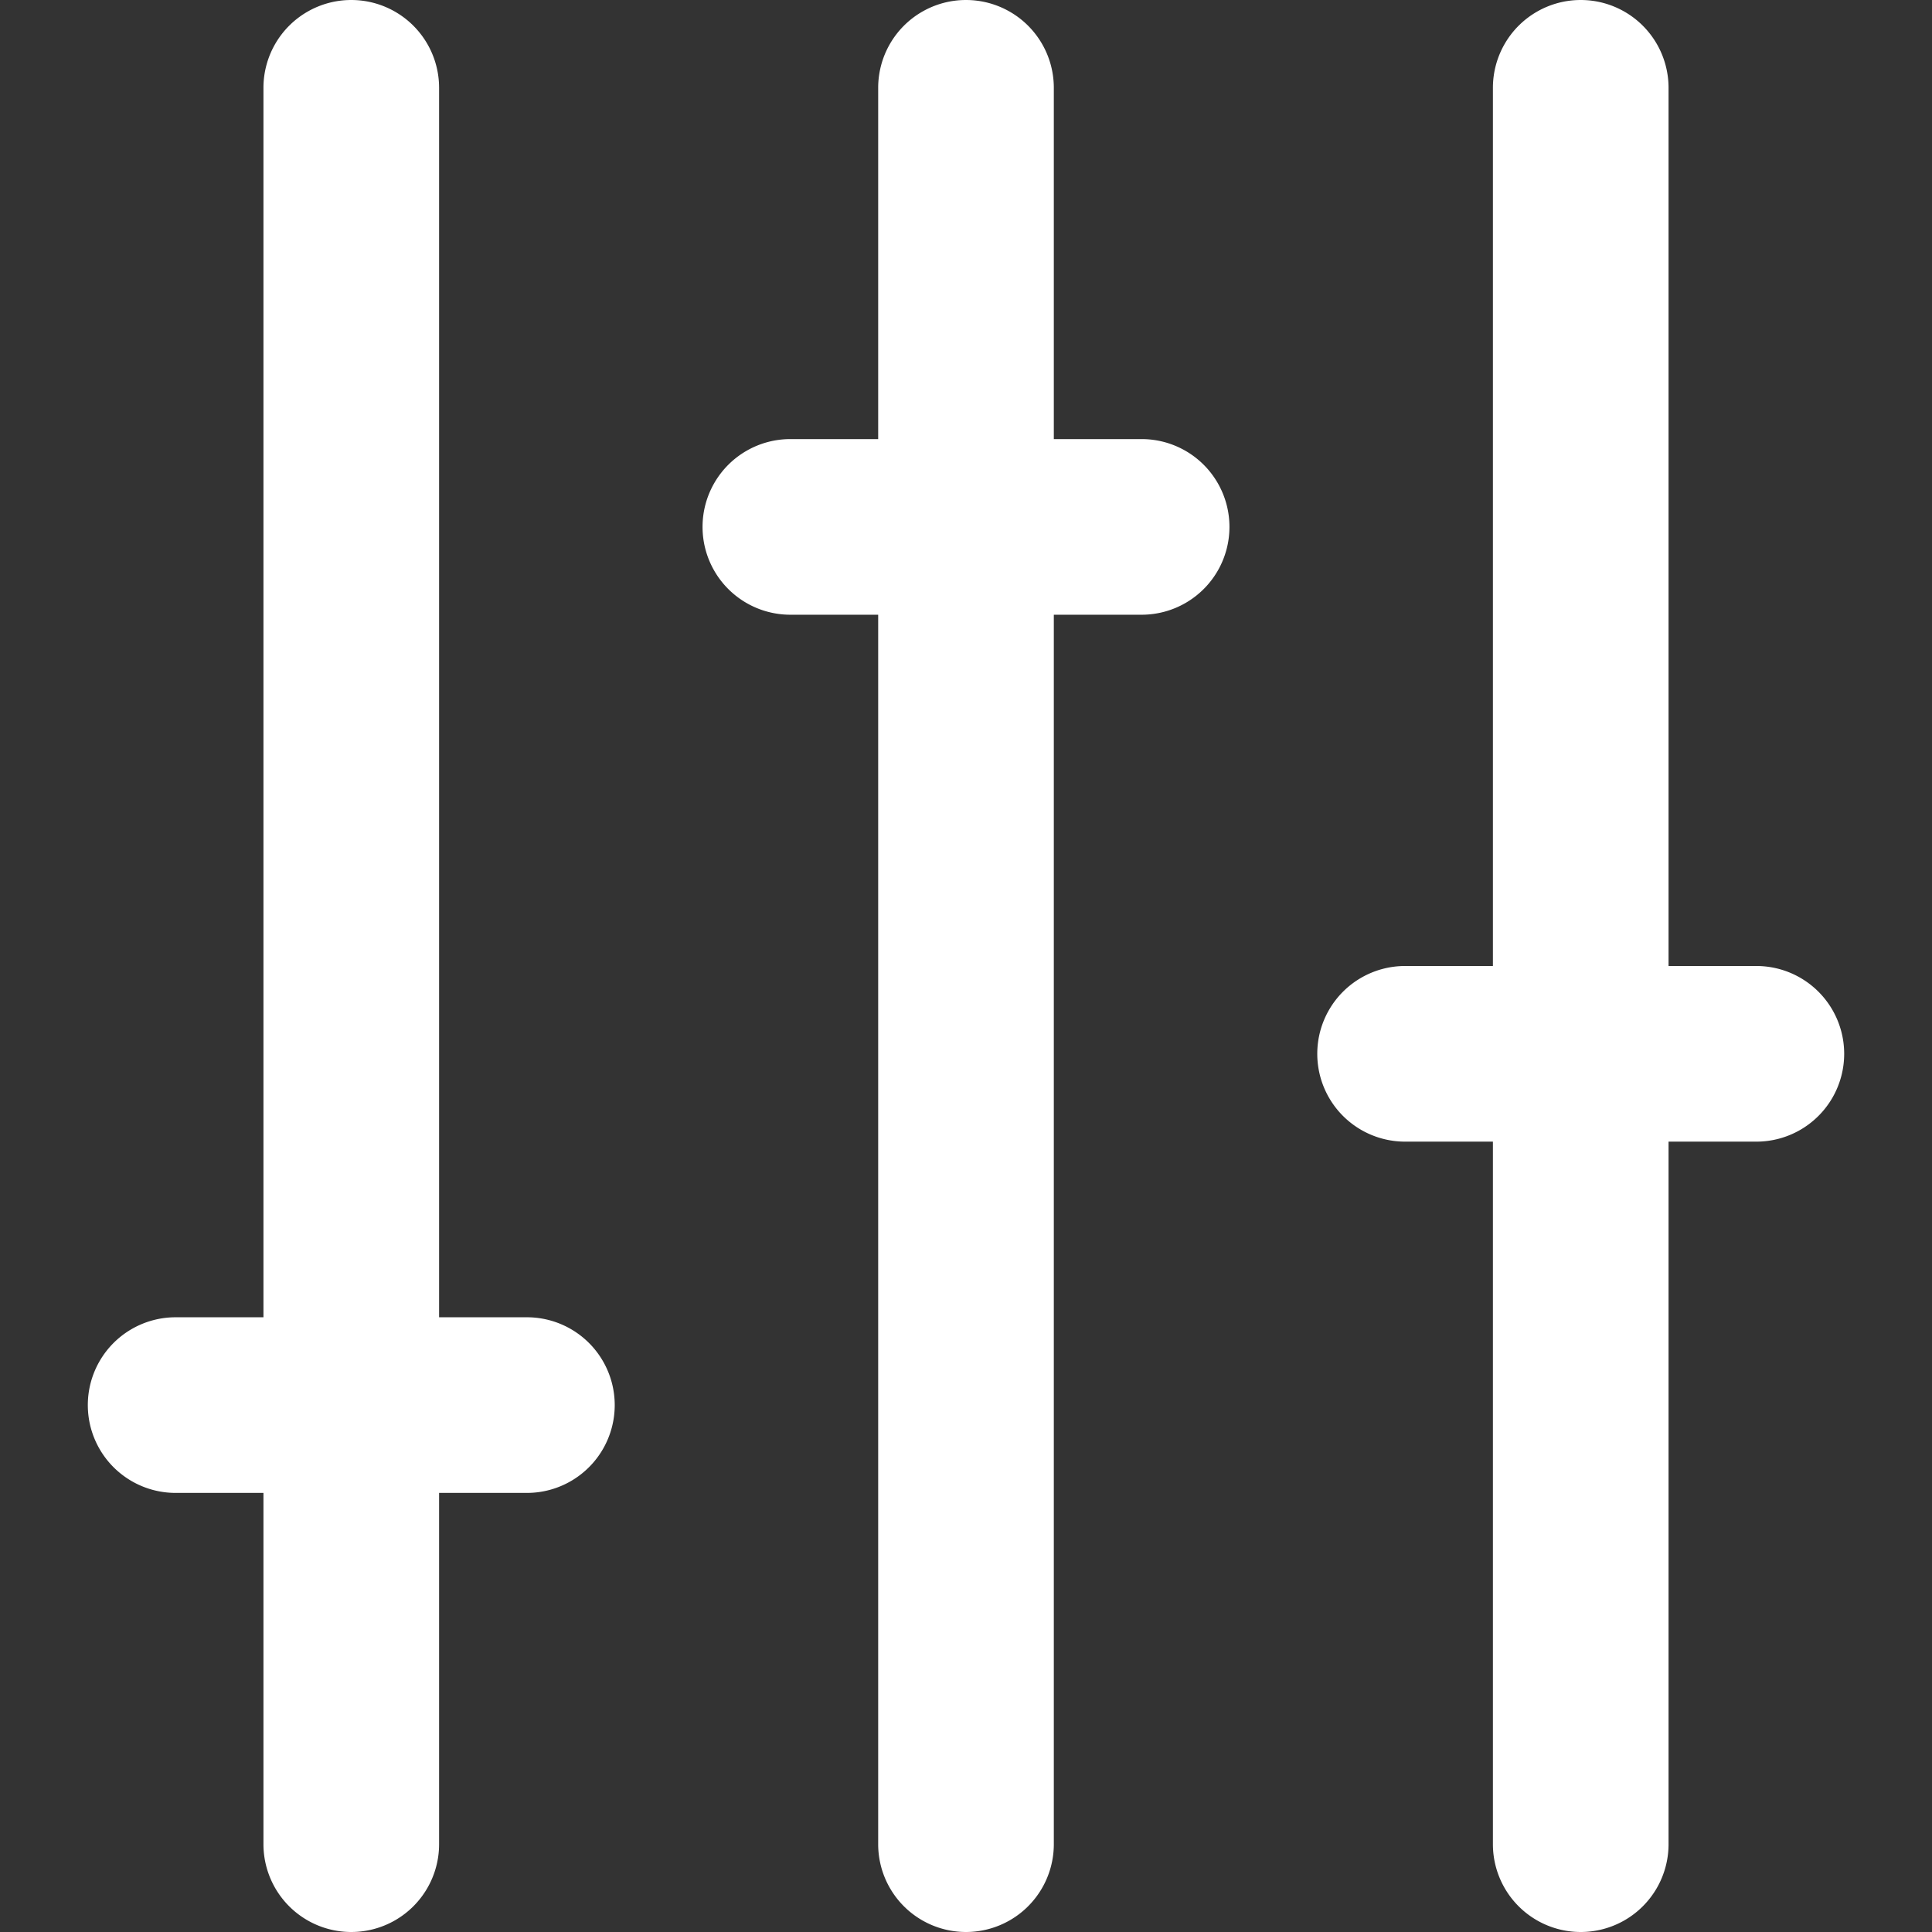 <?xml version="1.0" standalone="no"?><!DOCTYPE svg PUBLIC "-//W3C//DTD SVG 1.1//EN" "http://www.w3.org/Graphics/SVG/1.1/DTD/svg11.dtd"><svg class="icon" width="200px" height="200.00px" viewBox="0 0 1024 1024" version="1.1" xmlns="http://www.w3.org/2000/svg"><rect x="0" y="0" width="1024" height="1024" fill="#333333" stroke="none"/><path fill="#ffffff" d="M139.636 46.545v651.636a46.545 46.545 0 0 0 93.091 0V46.545a46.545 46.545 0 1 0-93.091 0z"  /><path fill="#ffffff" d="M232.727 977.455v-186.182a46.545 46.545 0 0 0-93.091 0v186.182a46.545 46.545 0 0 0 93.091 0zM558.545 977.455V325.818a46.545 46.545 0 1 0-93.091 0v651.636a46.545 46.545 0 0 0 93.091 0z"  /><path fill="#ffffff" d="M465.455 46.545v186.182a46.545 46.545 0 1 0 93.091 0V46.545a46.545 46.545 0 1 0-93.091 0zM884.364 977.455v-372.364a46.545 46.545 0 0 0-93.091 0v372.364a46.545 46.545 0 0 0 93.091 0z"  /><path fill="#ffffff" d="M791.273 46.545v465.455a46.545 46.545 0 0 0 93.091 0V46.545a46.545 46.545 0 0 0-93.091 0zM93.091 791.273h186.182a46.545 46.545 0 0 0 0-93.091H93.091a46.545 46.545 0 0 0 0 93.091zM418.909 325.818h186.182a46.545 46.545 0 0 0 0-93.091H418.909a46.545 46.545 0 1 0 0 93.091z"  /><path fill="#ffffff" d="M744.727 605.091h186.182a46.545 46.545 0 0 0 0-93.091h-186.182a46.545 46.545 0 0 0 0 93.091z"  /></svg>